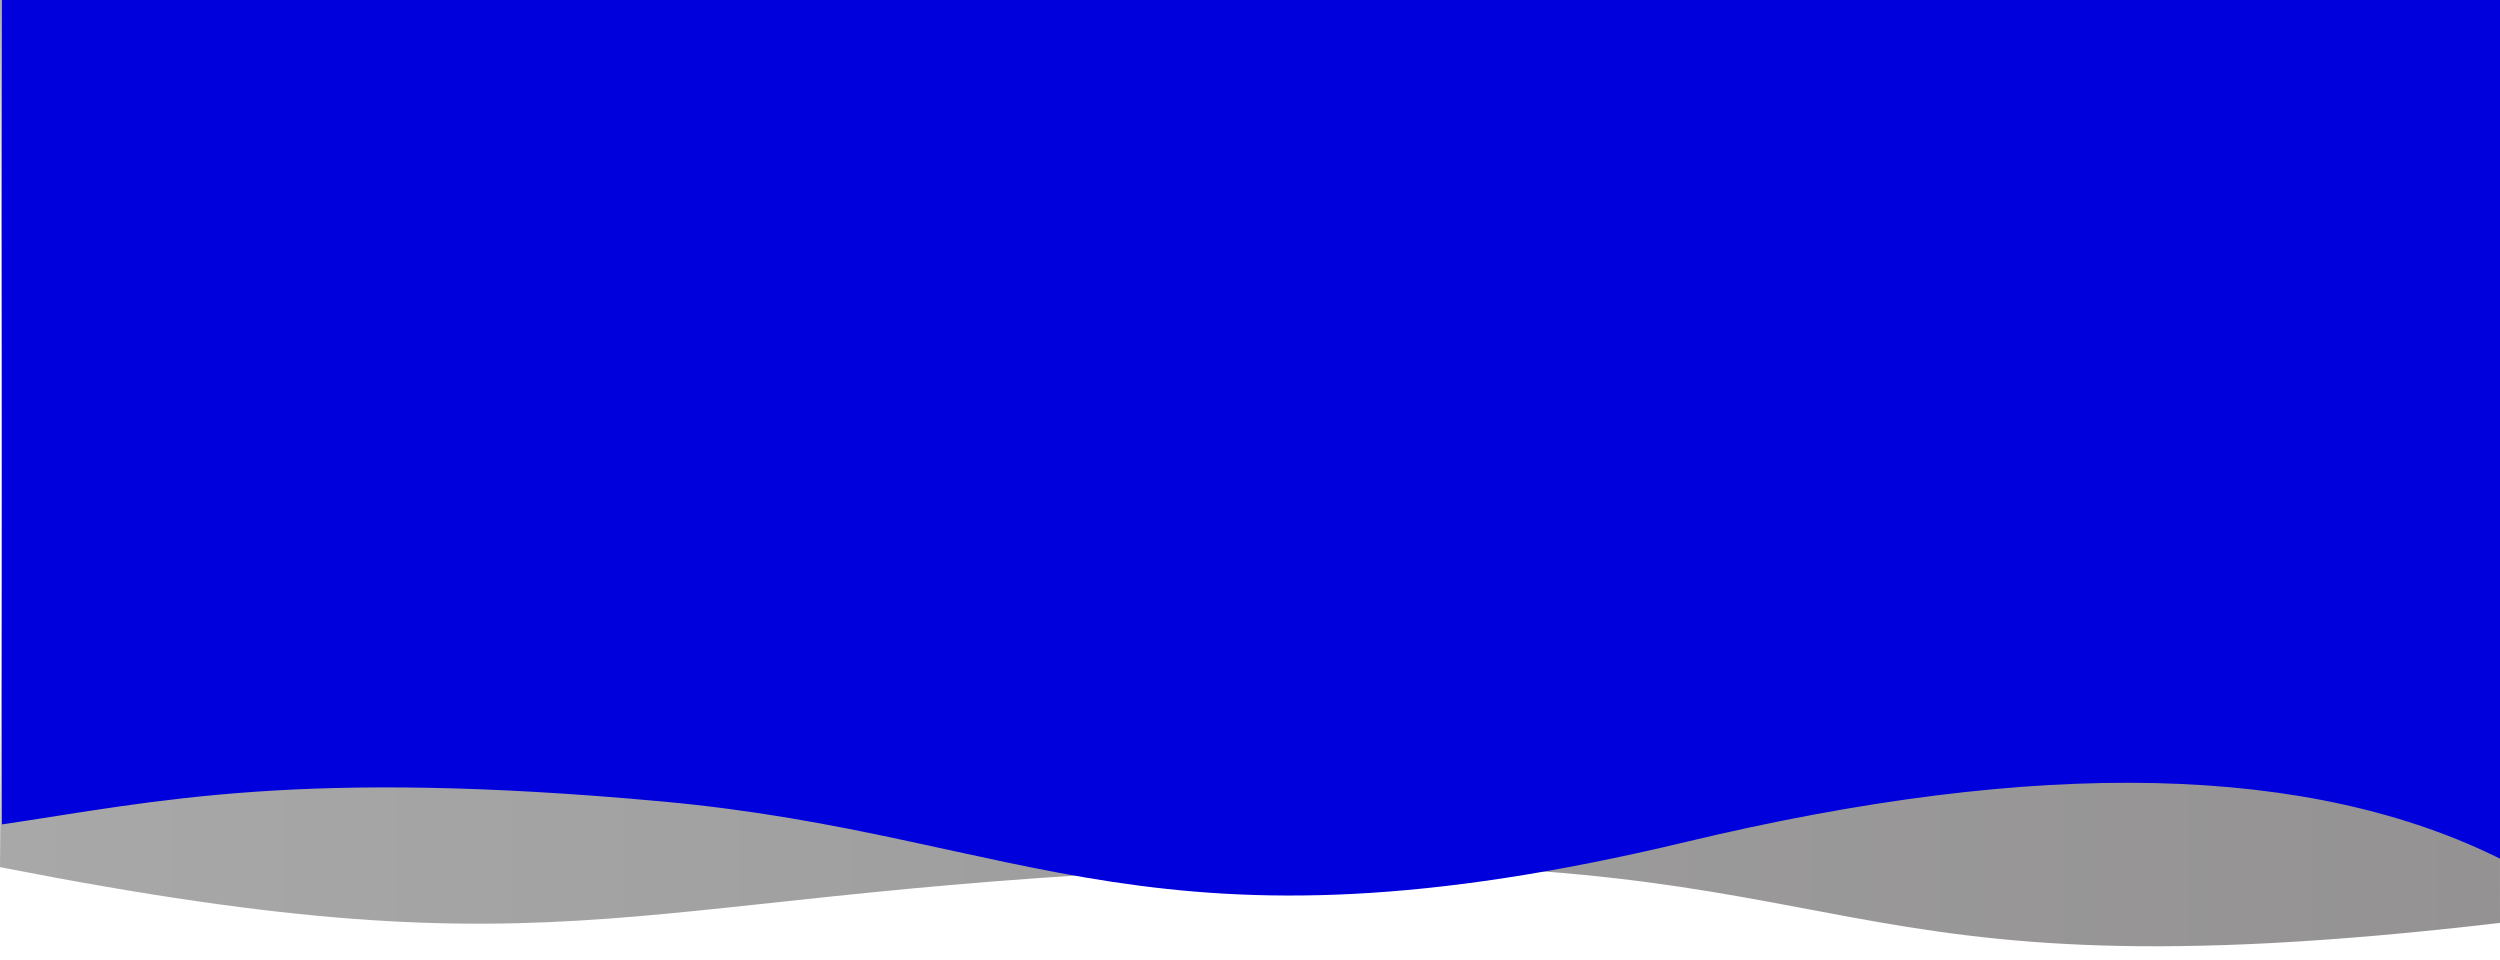 <?xml version="1.0" encoding="utf-8"?>
<!-- Generator: Adobe Illustrator 18.0.0, SVG Export Plug-In . SVG Version: 6.00 Build 0)  -->
<!DOCTYPE svg PUBLIC "-//W3C//DTD SVG 1.1//EN" "http://www.w3.org/Graphics/SVG/1.1/DTD/svg11.dtd">
<svg version="1.1" id="Layer_1" xmlns="http://www.w3.org/2000/svg" xmlns:xlink="http://www.w3.org/1999/xlink" x="0px" y="0px"
	 viewBox="0 0 1300 499" enable-background="new 0 0 1300 499" xml:space="preserve">
<title>wave_background</title>
<desc>Created with Sketch.</desc>
<linearGradient id="Wave_2_" gradientUnits="userSpaceOnUse" x1="0" y1="246.059" x2="1300" y2="246.059">
	<stop  offset="0" style="stop-color:#525252"/>
	<stop  offset="1" style="stop-color:#2A2627"/>
	<stop  offset="1" style="stop-color:#2F2B2C"/>
	<stop  offset="1" style="stop-color:#434141"/>
	<stop  offset="1" style="stop-color:#535252"/>
	<stop  offset="1" style="stop-color:#5E5D5D"/>
	<stop  offset="1" style="stop-color:#646464"/>
	<stop  offset="1" style="stop-color:#666666"/>
</linearGradient>
<path id="Wave" opacity="0.5" fill="url(#Wave_2_)" enable-background="new    " d="M0,0h1300c-0.2,99.1-0.2,259,0,479.9
	c-360.6,42.3-321.1-40.2-650-29s-343.4,60.2-650,0C1,327.5,1,177.2,0,0z"/>
<path id="Wave_1_" fill="#0000DD" d="M1302,0H377.3H1c0,224,0,366.8,0,428.7c80.4-11.9,154.2-29.3,343.7-11.9s256.5,87,532,21
	c183.7-44,325.4-40.8,425.3,9.7V0z"/>
</svg>
